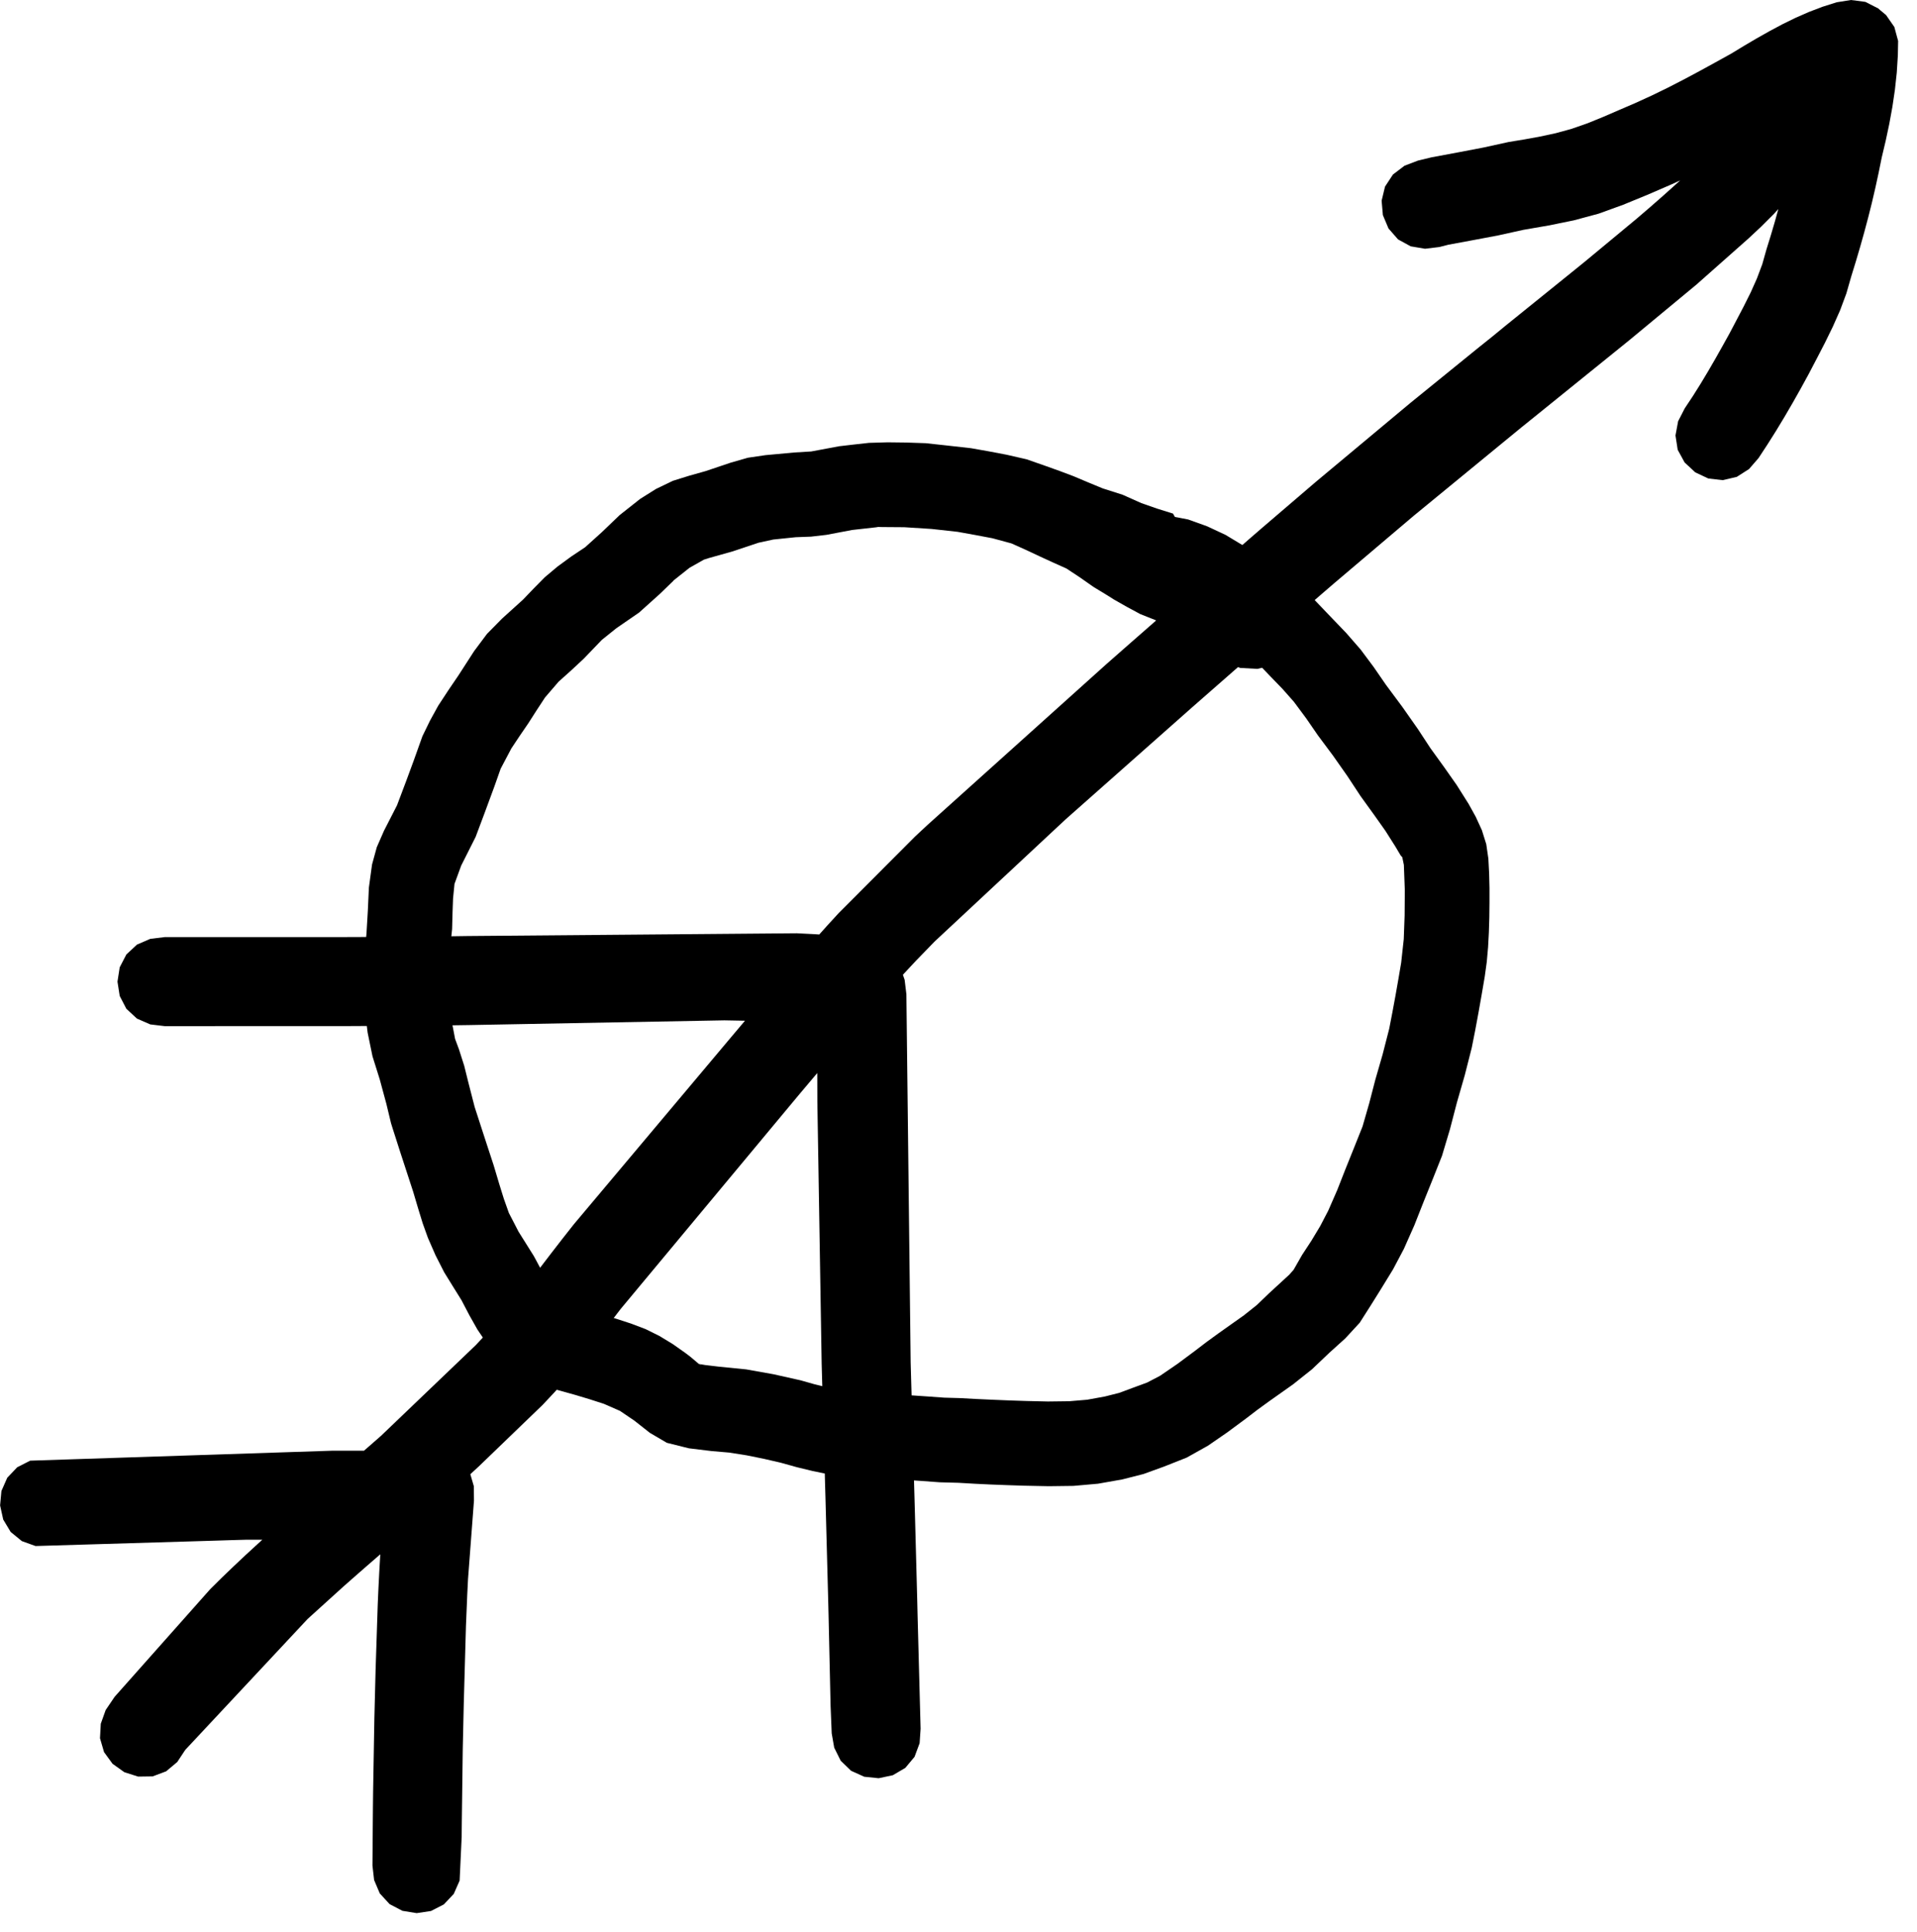 <?xml version="1.0" encoding="UTF-8" standalone="no"?>
<svg
   xmlns:dc="http://purl.org/dc/elements/1.1/"
   xmlns:cc="http://creativecommons.org/ns#"
   xmlns:rdf="http://www.w3.org/1999/02/22-rdf-syntax-ns#"
   xmlns:svg="http://www.w3.org/2000/svg"
   xmlns="http://www.w3.org/2000/svg"
   xmlns:sodipodi="http://sodipodi.sourceforge.net/DTD/sodipodi-0.dtd"
   xmlns:inkscape="http://www.inkscape.org/namespaces/inkscape"
   sodipodi:docname="nouthSignature.svg"
   inkscape:version="1.0 (4035a4fb49, 2020-05-01)"
   id="svg8"
   version="1.1"
   viewBox="0 0 5 5.038"
   height="5.038mm"
   width="5mm">
  <defs
     id="defs2">
    <clipPath
       id="clipPath164"
       clipPathUnits="userSpaceOnUse">
      <rect
         y="-60.5"
         x="-136"
         height="306"
         width="393.5"
         id="rect166"
         style="fill:#000000;stroke-width:1" />
    </clipPath>
  </defs>
  <sodipodi:namedview
     fit-margin-bottom="0"
     fit-margin-right="0"
     fit-margin-left="0"
     fit-margin-top="0"
     inkscape:window-maximized="1"
     inkscape:window-y="-8"
     inkscape:window-x="-8"
     inkscape:window-height="1017"
     inkscape:window-width="1920"
     showgrid="false"
     inkscape:document-rotation="0"
     inkscape:current-layer="layer1"
     inkscape:document-units="mm"
     inkscape:cy="8.7779556"
     inkscape:cx="5.9363224"
     inkscape:zoom="32"
     inkscape:pageshadow="2"
     inkscape:pageopacity="0.0"
     borderopacity="1.0"
     bordercolor="#666666"
     pagecolor="#ffffff"
     id="base" />
  <g
     transform="translate(-91.76,-133.617)"
     id="layer1"
     inkscape:groupmode="layer"
     inkscape:label="Layer 1">
    <path
       sodipodi:nodetypes="cccsccscscscccsccccccsccccccccccccccccccccccccccccccccccccccccccscccccccccccsccccscccccccccccscccccccccccccccsccccccccccccccccccccccccccccccsccccccccscscsccccccscccccccscccccscccssccccccccscccccccscscscccccccccccccccscccccccccccccccccccsccscccscscccsccccccccccccsccccccccccccccssccccccccccscssccscscccccsccccccccsccccccsscccsccccccccscccccccccccccccccssccccsccsssccccccccccccccscccccsccccsssccsccscccccccccscccccccccccccccccccccccsccccccccccscccscccccccccccccccccccccccccccccccccscscccccccccccccccccccccsccccscccccccccccccccscscscccccscsccccccsccccccccccccsccccccsccccccccscccccccccccccccccccccccccccccccccccccccsccss"
       clip-path="url(#clipPath164)"
       id="path37"
       style="fill:#000000;stroke-width:1"
       d="M 193.115 0 L 191.619 0.238 L 190.152 0.703 L 188.723 1.248 L 187.32 1.863 L 185.945 2.537 L 184.6 3.256 L 183.266 4.008 L 181.947 4.785 L 180.639 5.58 L 178.998 6.49 L 177.348 7.393 L 175.687 8.281 L 174.014 9.143 L 172.32 9.967 L 170.607 10.75 L 168.953 11.461 L 167.297 12.178 L 165.627 12.859 L 163.926 13.451 L 162.316 13.891 L 160.687 14.242 L 159.047 14.541 L 157.398 14.812 L 154.734 15.395 L 152.047 15.908 L 149.359 16.408 L 147.945 16.748 L 146.533 17.285 L 145.326 18.203 L 144.498 19.465 L 144.145 20.932 L 144.275 22.436 L 144.861 23.83 L 145.855 24.969 L 147.174 25.693 L 148.672 25.947 L 150.172 25.766 L 151.105 25.527 L 153.717 25.043 L 156.332 24.549 L 158.93 23.975 L 161.57 23.518 L 164.197 22.984 L 166.791 22.285 L 169.342 21.359 L 171.859 20.326 L 174.357 19.246 L 175.289 18.818 L 174.77 19.291 L 173.453 20.471 L 172.123 21.635 L 170.781 22.787 L 165.336 27.301 L 163.959 28.416 L 157.08 33.967 L 155.717 35.086 L 154.283 36.234 L 147.156 42.018 L 137.287 50.254 L 131.709 55.031 L 130.322 56.232 L 129.613 56.85 L 127.857 55.791 L 125.945 54.898 L 123.957 54.184 L 122.574 53.92 L 122.381 53.572 L 120.719 53.051 L 119.082 52.48 L 117.117 51.603 L 115.053 50.945 L 113.525 50.315 L 112.004 49.672 L 110.578 49.135 L 109.143 48.621 L 107.111 47.91 L 105.014 47.43 L 103.16 47.078 L 101.305 46.75 L 98.594 46.447 L 96.574 46.228 L 94.543 46.16 L 92.602 46.137 L 90.66 46.193 L 89.096 46.367 L 87.535 46.549 L 84.644 47.09 L 82.852 47.199 L 79.865 47.475 L 78.031 47.744 L 76.248 48.254 L 73.617 49.139 L 71.898 49.623 L 70.193 50.154 L 68.438 51.002 L 66.789 52.037 L 64.654 53.723 L 62.773 55.525 L 61.047 57.082 L 59.6 58.047 L 58.178 59.086 L 56.83 60.217 L 55.69 61.373 L 54.566 62.545 L 52.381 64.522 L 50.807 66.119 L 49.465 67.916 L 47.84 70.432 L 46.77 72.008 L 45.725 73.6 L 44.855 75.18 L 44.068 76.801 L 43.174 79.303 L 42.387 81.438 L 41.422 83.996 L 40.057 86.662 L 39.31 88.369 L 38.815 90.172 L 38.486 92.584 L 38.375 95.018 L 38.234 97.381 L 38.201 97.734 L 37.68 97.736 L 36.086 97.742 L 17.18 97.746 L 15.68 97.928 L 14.289 98.529 L 13.184 99.557 L 12.488 100.899 L 12.256 102.393 L 12.488 103.881 L 13.18 105.219 L 14.287 106.246 L 15.678 106.852 L 17.18 107.033 L 36.127 107.029 L 37.73 107.021 L 38.268 107.017 L 38.357 107.72 L 38.863 110.181 L 39.615 112.574 L 40.309 115.136 L 40.797 117.166 L 40.996 117.8 L 41.752 120.16 L 42.52 122.513 L 43.1 124.287 L 43.631 126.074 L 44.102 127.605 L 44.643 129.113 L 45.441 130.939 L 46.348 132.718 L 47.248 134.174 L 48.154 135.629 L 48.955 137.164 L 49.805 138.672 L 50.375 139.515 L 49.65 140.293 L 39.754 149.763 L 38.467 150.89 L 37.975 151.318 L 36.447 151.318 L 34.654 151.318 L 3.146 152.357 L 1.797 153.045 L 0.758 154.136 L 0.148 155.521 L 0.01 157.025 L 0.336 158.5 L 1.111 159.791 L 2.281 160.748 L 3.707 161.261 L 22.361 160.703 L 24.021 160.65 L 25.682 160.603 L 27.367 160.603 L 26.885 161.043 L 25.627 162.199 L 24.381 163.371 L 23.148 164.556 L 21.932 165.76 L 11.959 176.988 L 11.023 178.371 L 10.514 179.797 L 10.432 181.308 L 10.854 182.756 L 11.744 183.976 L 12.975 184.853 L 14.412 185.31 L 15.924 185.289 L 17.334 184.76 L 18.494 183.787 L 19.328 182.525 L 32.094 168.869 L 35.807 165.506 L 37.059 164.402 L 38.315 163.303 L 39.574 162.211 L 39.678 162.123 L 39.668 162.256 L 39.57 163.949 L 39.484 165.642 L 39.41 167.332 L 39.188 174.101 L 39.145 175.795 L 39.102 177.488 L 39.059 179.179 L 38.926 186.89 L 38.908 188.429 L 38.895 189.97 L 38.859 194.597 L 39.031 196.101 L 39.623 197.496 L 40.646 198.611 L 41.98 199.31 L 43.471 199.553 L 44.963 199.33 L 46.305 198.644 L 47.342 197.545 L 47.953 196.158 L 48.166 191.607 L 48.18 190.084 L 48.279 182.469 L 48.383 177.781 L 48.613 169.603 L 48.748 166.33 L 48.83 164.693 L 49.449 156.529 L 49.434 155.017 L 49.07 153.769 L 49.949 152.959 L 56.615 146.537 L 57.881 145.187 L 58.08 144.961 L 58.568 145.094 L 60.06 145.512 L 61.545 145.959 L 63.017 146.435 L 64.68 147.164 L 66.182 148.181 L 67.799 149.455 L 69.57 150.494 L 71.873 151.068 L 74.232 151.355 L 76.068 151.513 L 77.889 151.799 L 79.695 152.164 L 81.49 152.58 L 83.131 153.037 L 84.783 153.437 L 86.049 153.699 L 86.072 154.564 L 86.123 156.326 L 86.404 166.887 L 86.447 168.642 L 86.654 177.926 L 86.772 180.806 L 87.033 182.295 L 87.707 183.652 L 88.789 184.703 L 90.168 185.326 L 91.67 185.48 L 93.147 185.168 L 94.449 184.404 L 95.414 183.248 L 95.943 181.826 L 96.045 180.318 L 95.73 168.443 L 95.688 166.685 L 95.642 164.924 L 95.455 157.898 L 95.406 156.144 L 95.357 154.42 L 96.103 154.471 L 98.047 154.613 L 99.994 154.666 L 101.703 154.765 L 103.414 154.847 L 105.127 154.912 L 106.838 154.968 L 109.414 155.021 L 111.99 154.988 L 114.553 154.761 L 117.086 154.314 L 119.295 153.752 L 121.436 152.976 L 123.803 152.039 L 126.018 150.8 L 128.023 149.42 L 129.986 147.968 L 131.195 147.043 L 132.428 146.148 L 133.67 145.271 L 134.914 144.39 L 136.887 142.818 L 138.717 141.08 L 140.359 139.597 L 141.857 137.972 L 142.977 136.215 L 144.08 134.449 L 145.338 132.398 L 146.465 130.269 L 147.553 127.816 L 148.539 125.318 L 149.5 122.933 L 150.447 120.549 L 151.275 117.781 L 152.002 114.988 L 152.818 112.154 L 153.547 109.289 L 153.914 107.437 L 154.258 105.582 L 154.586 103.726 L 154.904 101.863 L 155.115 100.328 L 155.252 98.787 L 155.334 97.236 L 155.381 95.687 L 155.398 94.156 L 155.398 92.625 L 155.361 91.095 L 155.281 89.564 L 155.062 88.052 L 154.605 86.594 L 153.967 85.203 L 153.227 83.865 L 151.978 81.885 L 150.633 79.972 L 149.234 78.037 L 147.928 76.045 L 146.291 73.713 L 144.594 71.429 L 143.309 69.566 L 141.955 67.752 L 140.447 66.021 L 138.859 64.369 L 137.205 62.638 L 137.16 62.592 L 137.783 62.052 L 139.158 60.867 L 147.463 53.824 L 158.684 44.615 L 160.098 43.476 L 168.57 36.629 L 169.984 35.486 L 176.984 29.689 L 182.426 24.869 L 183.754 23.627 L 185.072 22.31 L 185.533 21.806 L 185.178 23.09 L 184.746 24.556 L 184.293 26.015 L 183.859 27.556 L 183.295 29.058 L 182.643 30.517 L 181.924 31.953 L 181.18 33.373 L 180.432 34.795 L 179.697 36.117 L 178.953 37.437 L 178.193 38.748 L 177.414 40.045 L 176.609 41.326 L 175.771 42.588 L 175.078 43.937 L 174.803 45.423 L 175.033 46.916 L 175.756 48.238 L 176.863 49.267 L 178.227 49.91 L 179.729 50.084 L 181.197 49.742 L 182.475 48.925 L 183.465 47.785 L 184.396 46.367 L 185.299 44.935 L 186.176 43.484 L 187.029 42.021 L 187.861 40.547 L 188.674 39.062 L 189.539 37.41 L 190.396 35.756 L 191.217 34.076 L 191.973 32.373 L 192.627 30.619 L 193.141 28.828 L 193.613 27.297 L 194.066 25.761 L 194.498 24.224 L 194.91 22.677 L 195.299 21.125 L 195.662 19.564 L 196.002 17.998 L 196.32 16.429 L 196.736 14.675 L 197.109 12.92 L 197.432 11.15 L 197.695 9.371 L 197.889 7.582 L 198.002 5.787 L 198.031 4.271 L 197.635 2.812 L 196.773 1.572 L 196.152 1.054 L 195.957 0.881 L 194.615 0.197 L 193.115 0 L 193.115 0 M 91.617 54.965 L 92.012 54.975 L 94.34 54.992 L 97.201 55.174 L 99.91 55.473 L 101.725 55.801 L 103.537 56.143 L 105.525 56.682 L 107.02 57.352 L 108.502 58.047 L 109.877 58.678 L 111.258 59.297 L 112.664 60.225 L 114.08 61.217 L 115.559 62.117 L 116.217 62.533 L 117.561 63.297 L 118.98 64.061 L 120.48 64.654 L 120.621 64.717 L 119.475 65.723 L 118.127 66.902 L 116.779 68.086 L 115.434 69.268 L 96.777 86.037 L 95.465 87.258 L 87.51 95.231 L 86.353 96.492 L 85.473 97.473 L 84.938 97.438 L 83.129 97.346 L 48.801 97.633 L 47.213 97.656 L 47.09 97.658 L 47.168 96.912 L 47.211 95.264 L 47.266 93.725 L 47.418 92.195 L 48.117 90.285 L 48.871 88.789 L 49.623 87.293 L 50.539 84.852 L 51.58 82.031 L 52.234 80.18 L 53.352 78.063 L 54.219 76.76 L 55.107 75.463 L 55.98 74.098 L 56.867 72.746 L 58.277 71.106 L 59.611 69.91 L 60.92 68.689 L 62.785 66.748 L 64.303 65.529 L 66.676 63.895 L 68.857 61.936 L 70.289 60.549 L 70.238 60.572 L 71.939 59.223 L 73.439 58.375 L 73.973 58.205 L 76.457 57.506 L 79.147 56.608 L 80.674 56.277 L 83.014 56.035 L 84.617 55.975 L 86.209 55.791 L 88.912 55.279 L 89.5 55.213 L 91.41 55 L 91.617 54.965 L 91.617 54.965 M 129.16 69.586 L 129.389 69.668 L 131.18 69.768 L 131.68 69.652 L 132.559 70.572 L 133.807 71.861 L 134.994 73.203 L 136.279 74.934 L 137.5 76.707 L 139.061 78.801 L 140.564 80.939 L 141.943 83.033 L 143.41 85.066 L 144.537 86.658 L 145.584 88.309 L 146.127 89.225 L 146.299 89.416 L 146.465 90.215 L 146.563 92.852 L 146.543 95.494 L 146.453 97.963 L 146.184 100.416 L 145.891 102.139 L 145.588 103.861 L 145.27 105.578 L 144.938 107.295 L 144.25 109.977 L 143.483 112.635 L 142.852 115.072 L 142.156 117.49 L 141.264 119.725 L 140.367 121.955 L 139.51 124.139 L 138.572 126.285 L 137.74 127.881 L 136.815 129.42 L 135.84 130.908 L 134.959 132.451 L 134.506 132.961 L 132.377 134.918 L 131.127 136.121 L 129.77 137.201 L 128.467 138.123 L 127.166 139.045 L 125.877 139.982 L 124.608 140.951 L 122.838 142.266 L 121.02 143.51 L 119.67 144.213 L 118.229 144.742 L 116.774 145.285 L 115.27 145.664 L 113.424 146 L 111.555 146.158 L 109.33 146.186 L 107.102 146.133 L 105.358 146.076 L 103.611 146.004 L 101.867 145.924 L 100.123 145.83 L 98.51 145.785 L 96.899 145.668 L 95.106 145.545 L 95.057 143.846 L 95.008 142.092 L 94.563 103.703 L 94.381 102.203 L 94.199 101.674 L 94.391 101.467 L 95.551 100.223 L 97.508 98.207 L 111.176 85.463 L 124.389 73.766 L 128.367 70.281 L 129.16 69.586 L 129.16 69.586 M 75.574 106.428 L 77.242 106.459 L 77.723 106.469 L 77.393 106.86 L 76.289 108.168 L 59.887 127.678 L 58.723 129.154 L 57.57 130.641 L 56.428 132.133 L 56.35 132.235 L 55.701 131.026 L 54.102 128.475 L 53.09 126.518 L 52.56 125.024 L 52.09 123.512 L 51.502 121.543 L 50.861 119.588 L 50.191 117.533 L 49.523 115.473 L 48.873 112.947 L 48.432 111.168 L 47.875 109.426 L 47.478 108.36 L 47.209 106.945 L 47.391 106.943 L 49 106.92 L 75.574 106.428 L 75.574 106.428 M 85.264 111.926 L 85.268 112.998 L 85.273 114.857 L 85.723 142.254 L 85.772 144.012 L 85.789 144.588 L 84.988 144.391 L 83.52 143.975 L 80.701 143.344 L 77.852 142.836 L 74.975 142.549 L 73.549 142.379 L 72.975 142.281 L 72.932 142.285 L 72.037 141.529 L 71.518 141.133 L 70.189 140.195 L 68.807 139.356 L 67.354 138.635 L 65.838 138.059 L 64.318 137.564 L 64.029 137.477 L 64.76 136.525 L 83.254 114.309 L 84.35 113.008 L 85.264 111.926 L 85.264 111.926 M 72.986 142.332 L 73.158 142.418 L 73.057 142.391 L 72.986 142.332 L 72.986 142.332"
       transform="matrix(0.025,0,0,0.025,91.76,133.617)" />
  </g>
</svg>
